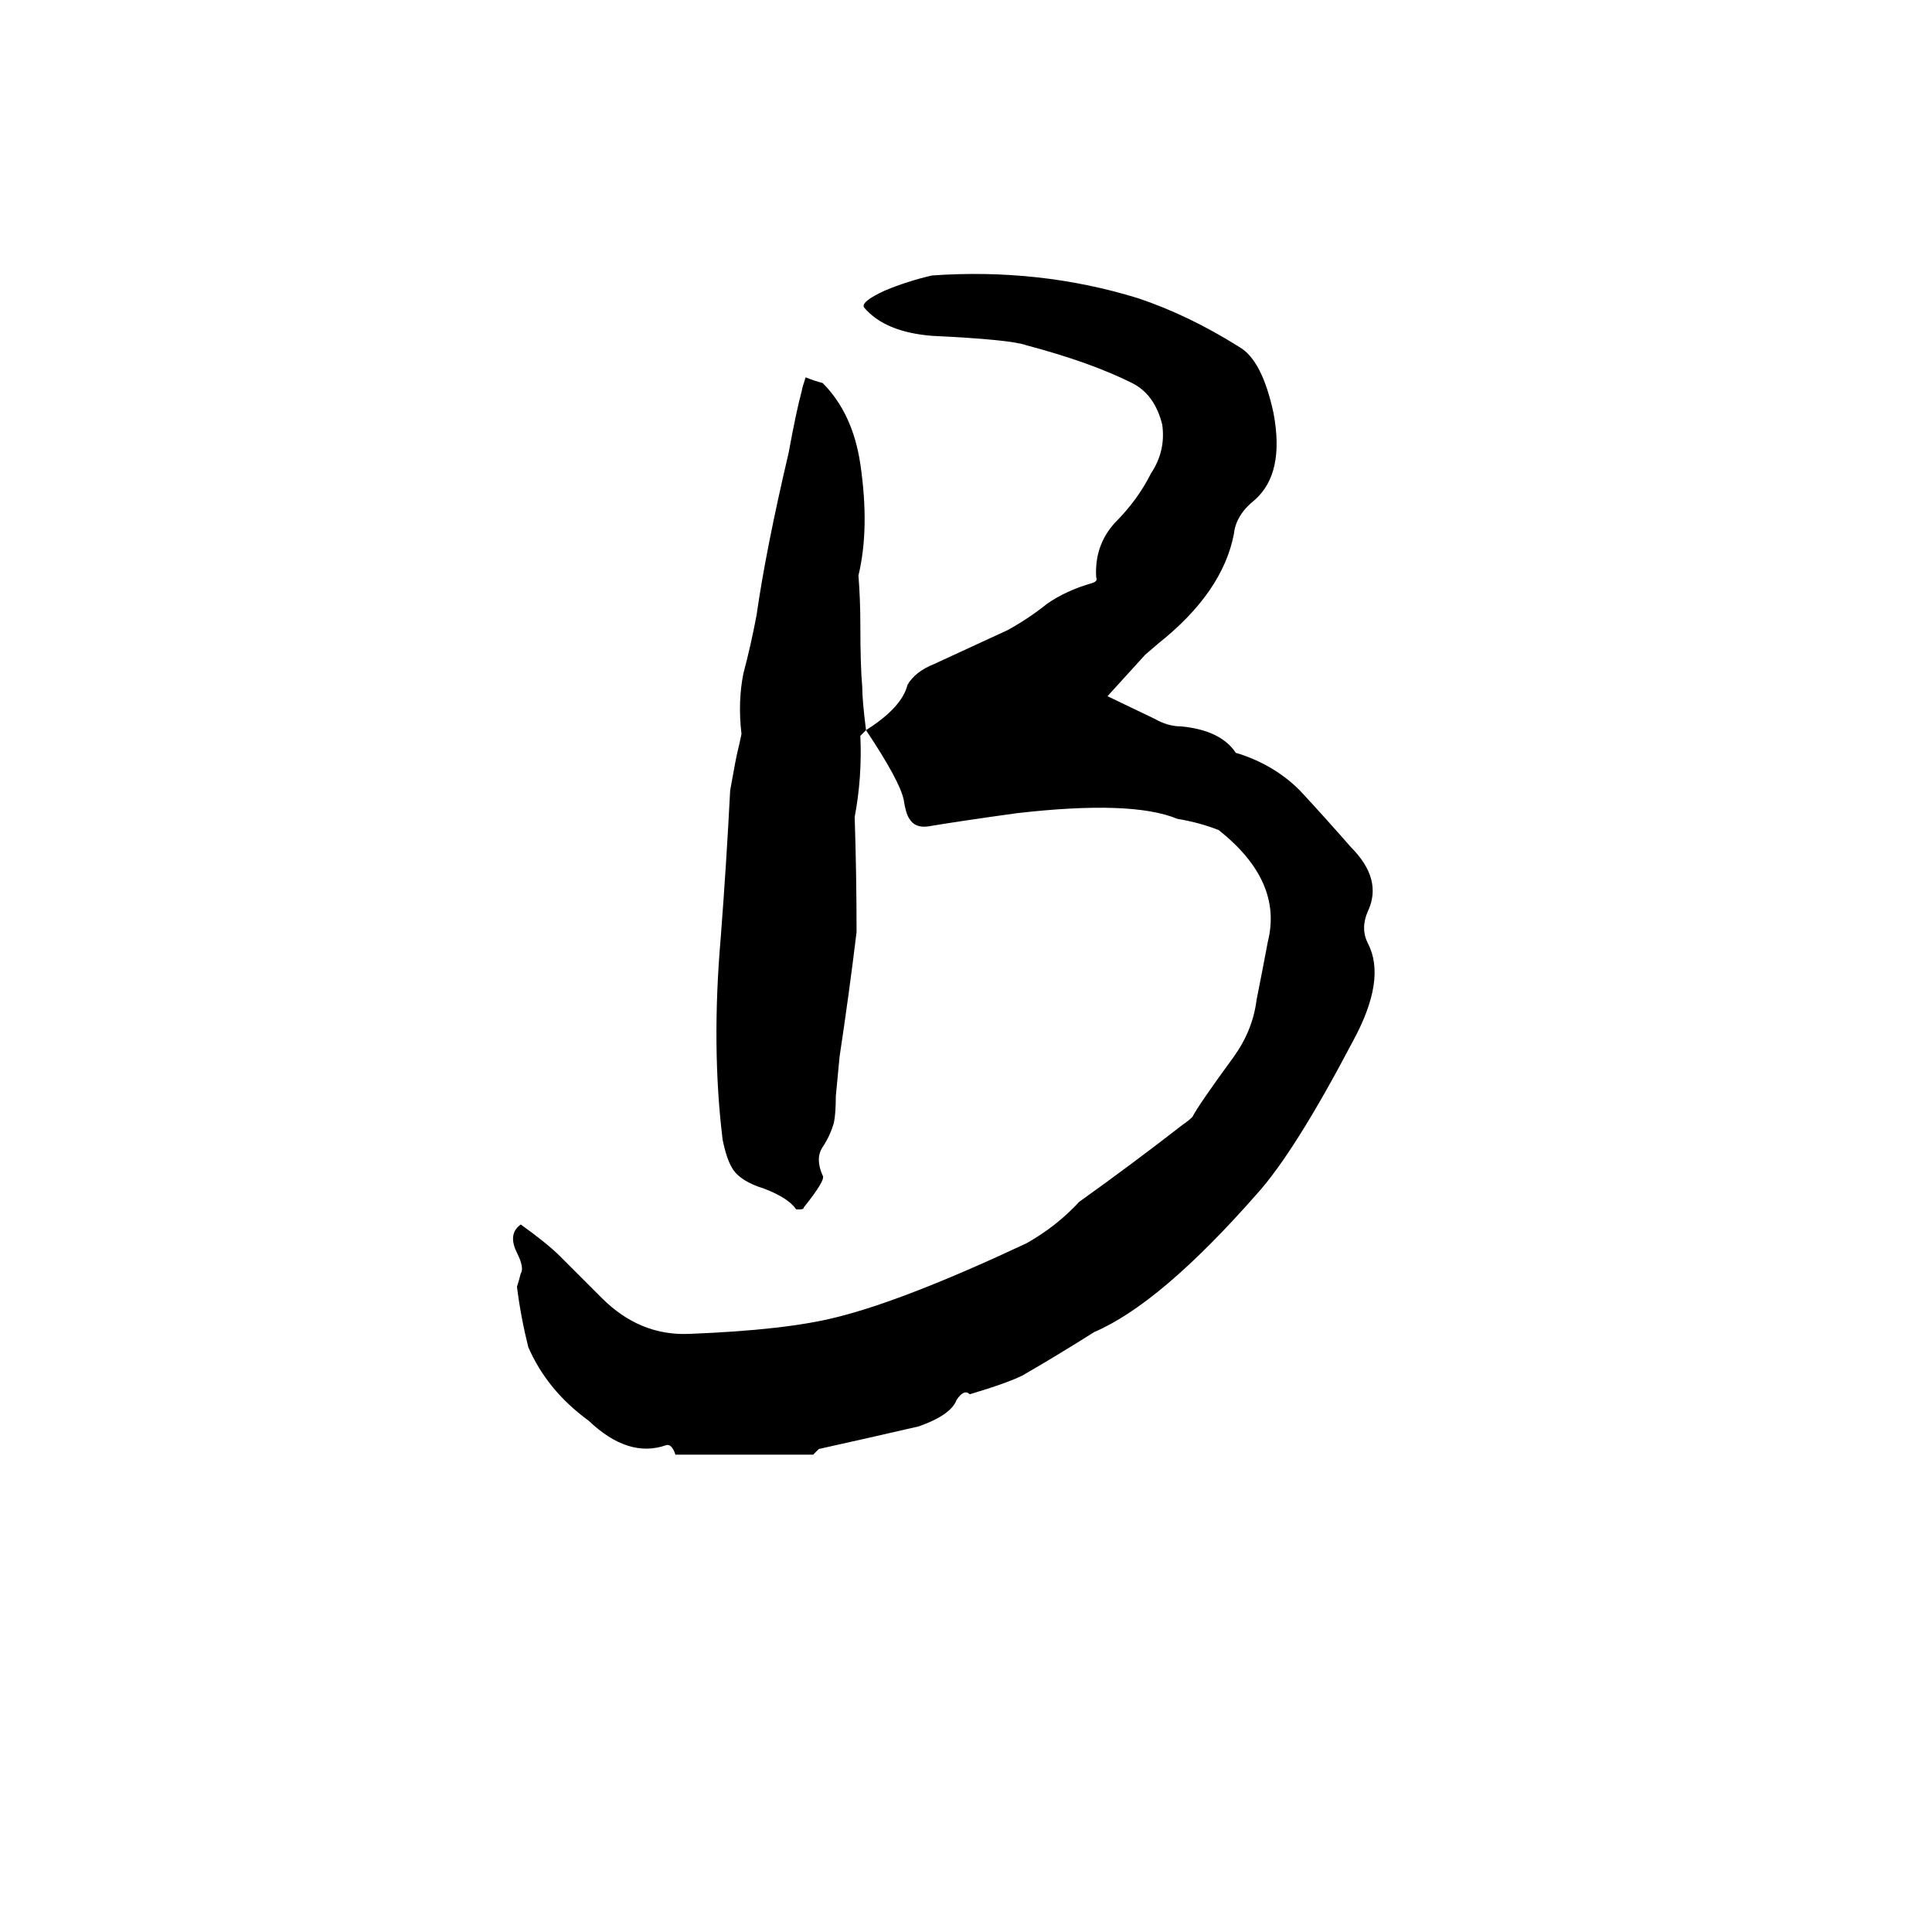 <svg xmlns="http://www.w3.org/2000/svg" viewBox="0 -800 1024 1024">
	<path fill="#000000" d="M431 -29H358Q356 -35 353 -34Q333 -27 312 -47Q290 -63 280 -86Q276 -102 274 -118Q275 -121 276 -125Q278 -128 274 -136Q269 -146 276 -151Q290 -141 297 -134L319 -112Q339 -92 365 -93Q417 -95 444 -102Q480 -111 544 -141Q560 -150 572 -163Q600 -183 627 -204Q630 -206 632 -208Q635 -214 654 -240Q664 -254 666 -270Q669 -285 672 -301Q680 -333 646 -360Q636 -364 624 -366Q600 -376 539 -369Q510 -365 492 -362Q485 -361 482 -366Q480 -369 479 -376Q477 -386 459 -413Q478 -425 481 -437Q485 -444 495 -448L534 -466Q545 -472 555 -480Q565 -487 579 -491Q582 -492 581 -494Q580 -511 591 -523Q603 -535 610 -549Q618 -561 616 -575Q612 -591 600 -597Q578 -608 544 -617Q536 -620 494 -622Q469 -624 458 -637Q456 -640 469 -646Q481 -651 494 -654Q551 -658 603 -642Q630 -633 657 -616Q669 -609 675 -581Q681 -549 665 -535Q655 -527 654 -517Q648 -486 614 -459L607 -453L587 -431L612 -419Q619 -415 626 -415Q647 -413 655 -401Q675 -395 689 -381Q702 -367 716 -351Q733 -334 725 -317Q721 -308 725 -300Q735 -281 717 -248Q686 -189 666 -167Q615 -109 580 -94Q561 -82 542 -71Q534 -67 514 -61Q511 -64 507 -58Q504 -50 487 -44Q461 -38 434 -32ZM459 -413L456 -410Q457 -388 453 -367Q454 -336 454 -306Q450 -273 445 -240L443 -219Q443 -210 442 -205Q440 -198 436 -192Q432 -186 436 -177Q438 -175 426 -160Q426 -159 424 -159H422Q418 -165 405 -170Q392 -174 388 -181Q385 -186 383 -196Q377 -245 382 -303Q385 -342 387 -381Q390 -398 391 -402Q392 -406 393 -411Q391 -428 394 -443Q398 -458 401 -474Q406 -509 418 -560Q422 -582 425 -593Q425 -594 427 -600Q432 -598 436 -597Q452 -581 456 -554Q461 -520 455 -495Q456 -482 456 -469Q456 -447 457 -436Q457 -429 459 -413Z"/>
</svg>